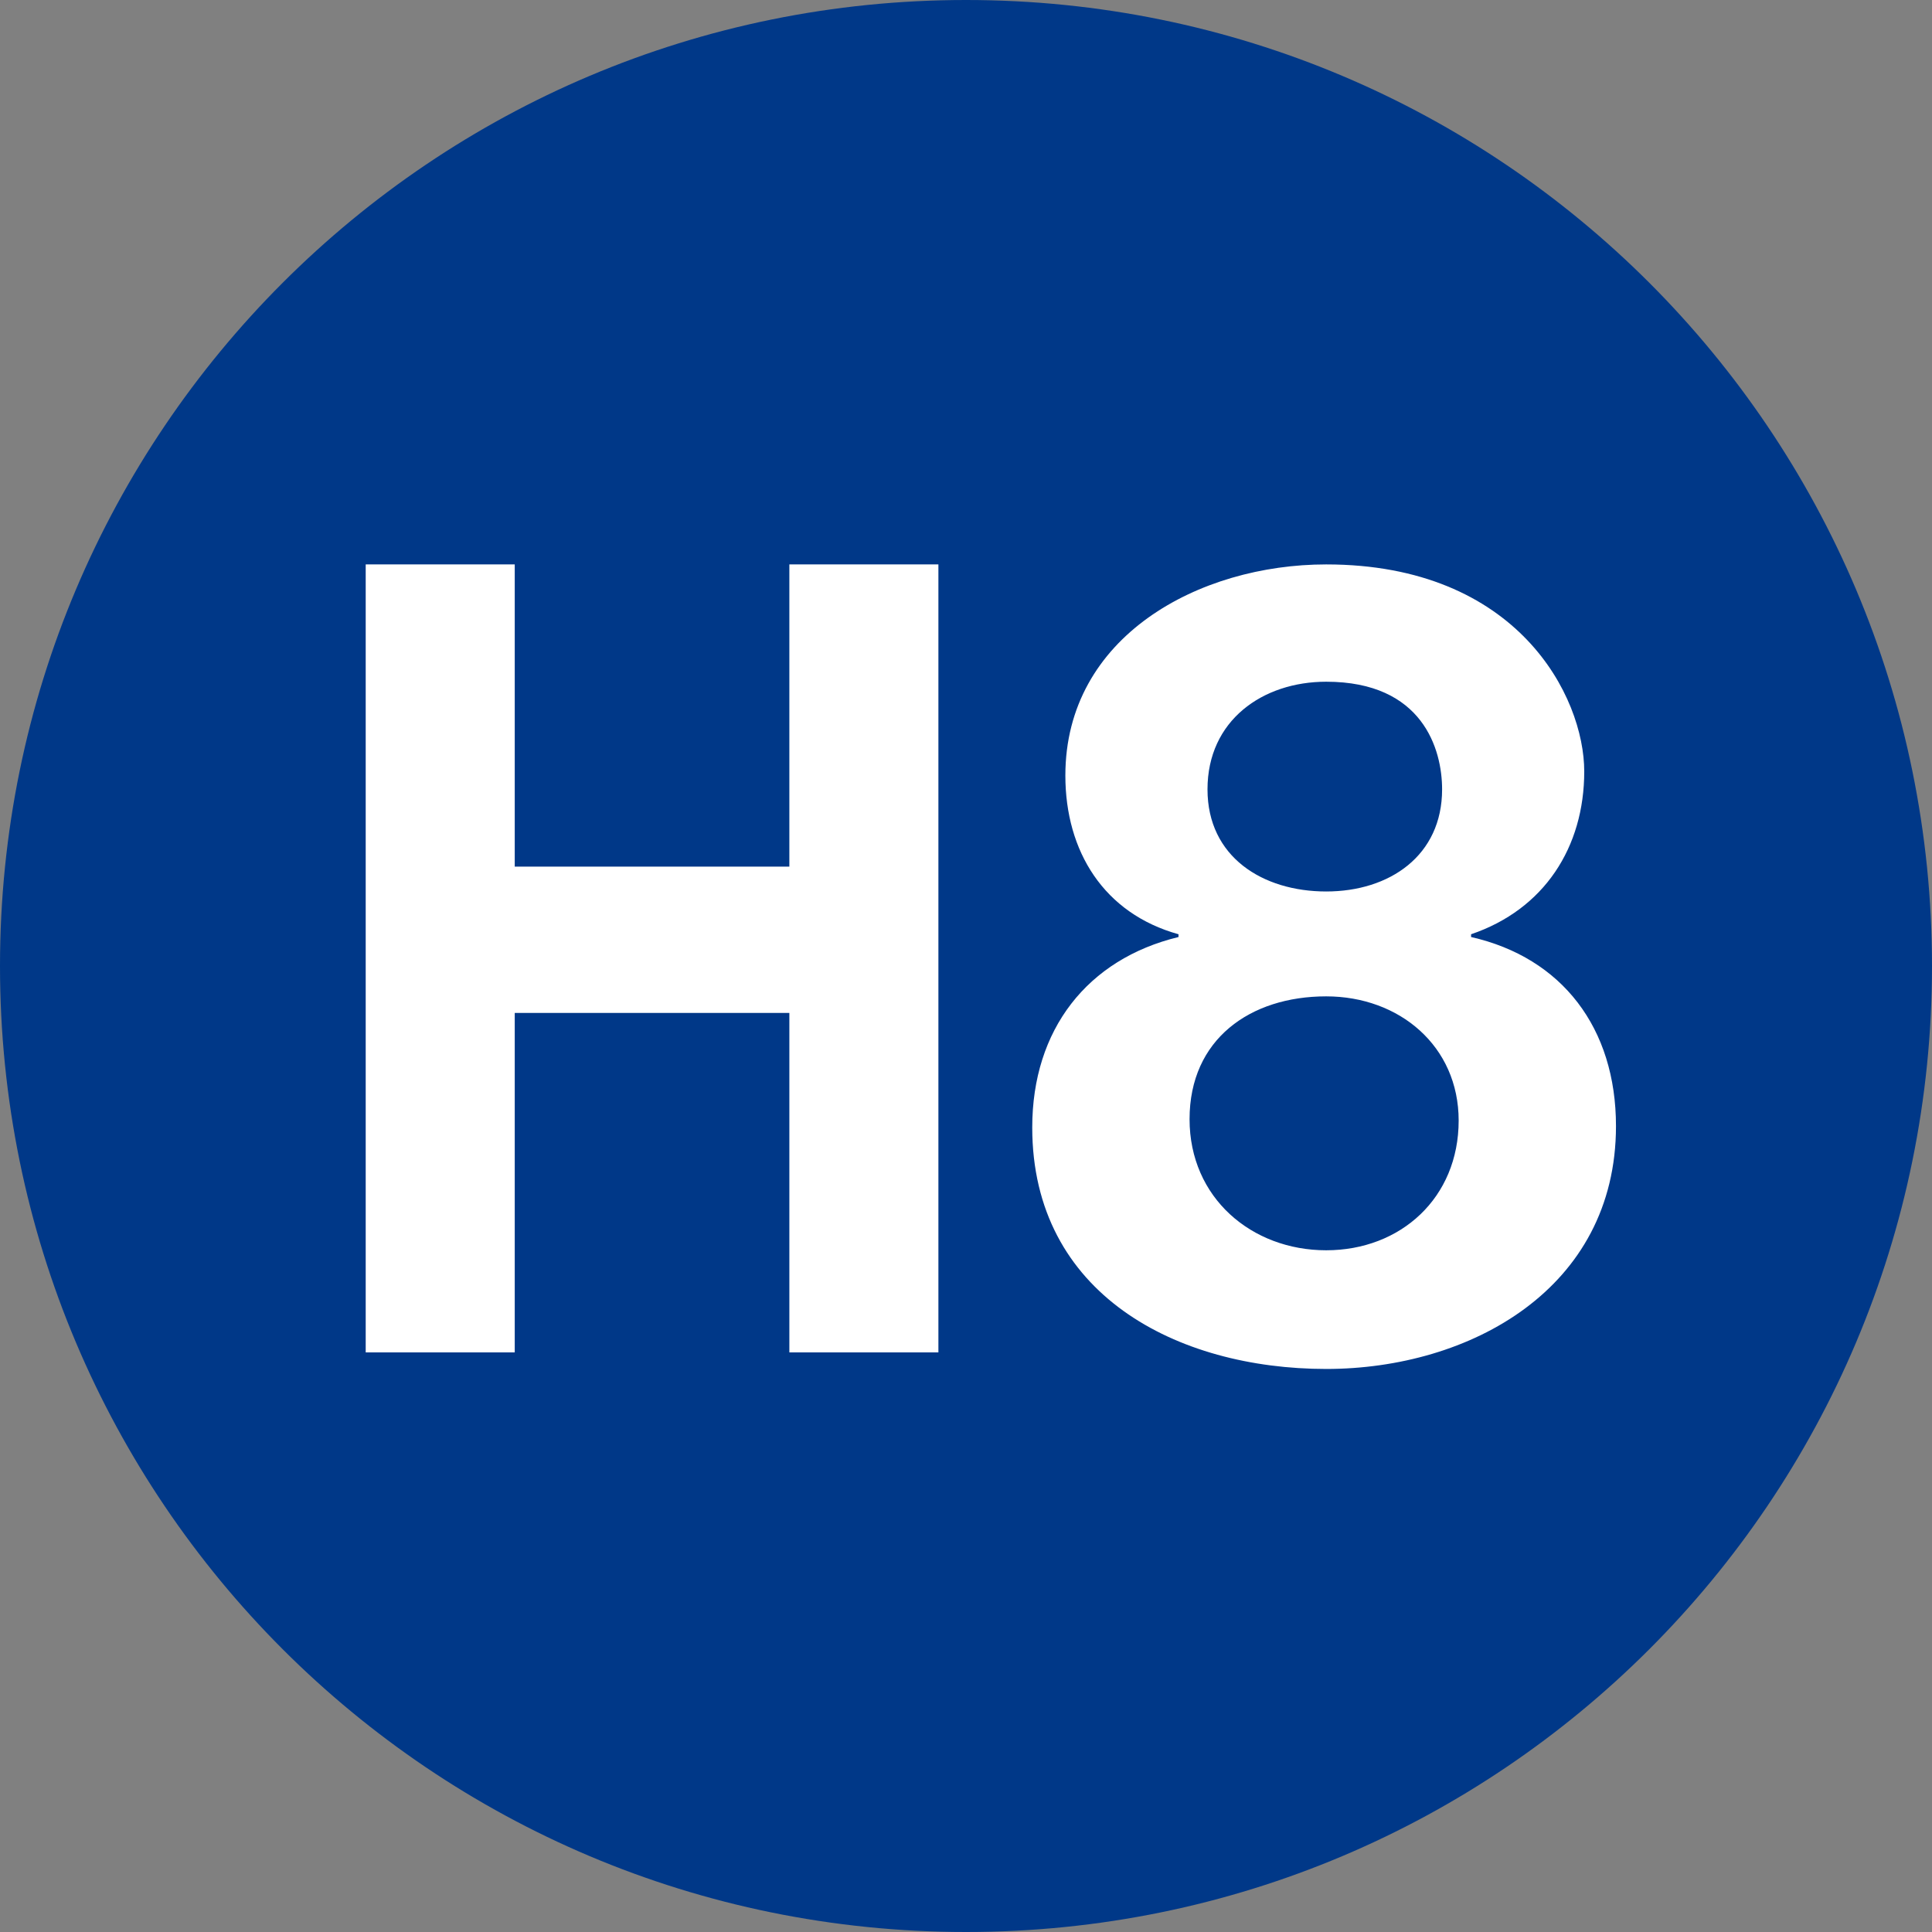 <?xml version="1.0" encoding="utf-8"?>
<!-- Generator: Adobe Illustrator 26.5.0, SVG Export Plug-In . SVG Version: 6.00 Build 0)  -->
<svg version="1.1" id="Capa_1" xmlns="http://www.w3.org/2000/svg" xmlns:xlink="http://www.w3.org/1999/xlink" x="0px" y="0px"
	 viewBox="0 0 140 140" style="enable-background:new 0 0 140 140;" xml:space="preserve">
<rect x="0" y="0" width="140" height="140" fill="#808080" stroke="none"/>
<style type="text/css">
	.st0{fill:none;}
	.st1{fill:#003888;}
	.st2{enable-background:new    ;}
	.st3{fill:#FFFFFF;}
</style>
<rect y="40.9" class="st0" width="140" height="58.2"/>
<g>
	<g>
		<path class="st1" d="M140,70c0-38.7-31.3-70-70-70S0,31.3,0,70s31.3,70,70,70S140,108.7,140,70"/>
	</g>
	<g class="st2">
		<path class="st3" d="M26.5,40.9h10.8v21.9h19.9V40.9H68V98H57.2V73.4H37.3V98H26.5V40.9z"/>
	</g>
	<g class="st2">
		<path class="st3" d="M96.1,40.9c13.9,0,18.7,9.6,18.7,15c0,5.5-2.9,10-8.2,11.8v0.2c6.6,1.5,10.5,6.6,10.5,13.7
			c0,11.8-10.6,17.6-21,17.6c-10.8,0-21.3-5.4-21.3-17.5c0-7.1,4-12.2,10.6-13.8v-0.2c-5.4-1.5-8.2-6-8.2-11.5
			C77.2,46.1,86.9,40.9,96.1,40.9z M96.1,90.6c5.4,0,9.6-3.8,9.6-9.4c0-5.4-4.3-9-9.6-9c-5.5,0-9.9,3.1-9.9,8.9
			C86.2,86.8,90.7,90.6,96.1,90.6z M96.1,64.6c4.6,0,8.4-2.6,8.4-7.4c0-2.9-1.4-7.8-8.4-7.8c-4.6,0-8.6,2.8-8.6,7.8
			C87.5,62.1,91.5,64.6,96.1,64.6z"/>
	</g>
</g>
</svg>
